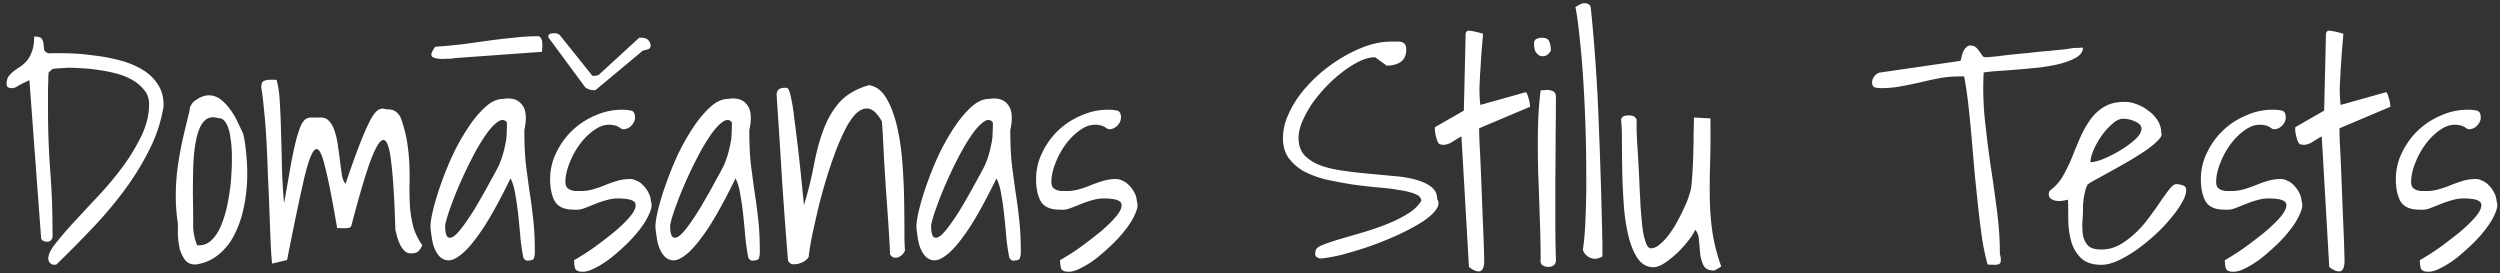 <svg xmlns="http://www.w3.org/2000/svg" width="293" height="32" fill="none"><rect width="100%" height="100%" fill="#333333" stroke="none"/><path fill="#fff" d="M5.66 30.297c0-.469.293-1.067.88-1.793a40.773 40.773 0 0 1 2.179-2.531 701.36 701.36 0 0 1 2.847-3.059 38.502 38.502 0 0 0 2.848-3.41 23.576 23.576 0 0 0 2.18-3.621c.586-1.242.879-2.461.879-3.656 0-.633-.176-1.172-.528-1.618a4.55 4.55 0 0 0-1.37-1.195 7.063 7.063 0 0 0-1.864-.773 15.489 15.489 0 0 0-2.074-.422 15.762 15.762 0 0 0-2.004-.211 22.413 22.413 0 0 0-1.617-.07c-.118 0-.27.011-.457.035-.188 0-.387.011-.598.035-.188 0-.363.012-.527.035a3.949 3.949 0 0 1-.282.035l-.457.422c0 .047-.011.246-.035.598 0 .351-.012.75-.035 1.195V12.754c0 2.367.082 4.723.246 7.066.188 2.32.281 4.664.281 7.032v.457c.024.164.024.328 0 .492a.708.708 0 0 1-.21.387c-.094.093-.247.14-.458.14a.936.936 0 0 1-.421-.105.438.438 0 0 1-.247-.352L3.446 9.38c-.071.047-.2.117-.387.21-.164.071-.34.153-.528.247-.187.094-.375.2-.562.316-.164.094-.27.141-.317.141a.576.576 0 0 0-.14.035h-.106c-.117 0-.258-.023-.422-.07-.14-.07-.21-.211-.21-.422 0-.352.07-.633.21-.844.164-.234.364-.445.598-.633.258-.187.527-.375.809-.562.28-.188.539-.422.773-.703.258-.305.457-.68.598-1.125.164-.446.246-1.008.246-1.688.469 0 .762.082.879.246.117.164.187.364.21.598.024.21.048.434.071.668.047.21.223.363.527.457a39.193 39.193 0 0 1 2.356 0c.937.023 1.91.105 2.918.246a21.5 21.5 0 0 1 3.023.563c1.008.257 1.899.62 2.672 1.09.797.468 1.418 1.066 1.863 1.792.47.704.68 1.57.633 2.602a17.505 17.505 0 0 1-1.758 5.203 31.739 31.739 0 0 1-3.023 4.817 47.204 47.204 0 0 1-3.762 4.394A130.95 130.95 0 0 1 6.61 31h-.105a.27.27 0 0 1-.106.035.716.716 0 0 1-.527-.21.715.715 0 0 1-.21-.528ZM20.848 26.184a20.792 20.792 0 0 1-.246-3.13c0-1.03.058-2.073.175-3.128.141-1.055.328-2.145.563-3.27.258-1.148.55-2.379.879-3.691 0-.258.07-.492.21-.703.141-.235.329-.422.563-.563a3.18 3.18 0 0 1 .738-.386 2.16 2.16 0 0 1 .739-.141c.515 0 .984.164 1.406.492.422.328.797.727 1.125 1.195.352.47.645.973.879 1.512.258.516.469.961.633 1.336.187.82.316 1.758.386 2.813.094 1.03.106 2.085.036 3.164a18.526 18.526 0 0 1-.493 3.199 12.167 12.167 0 0 1-1.09 2.848 6.884 6.884 0 0 1-1.828 2.18c-.726.585-1.593.948-2.601 1.089-.54 0-.95-.176-1.23-.527a3.92 3.92 0 0 1-.633-1.336 9.548 9.548 0 0 1-.211-1.617v-1.336Zm1.793-.106v.668l.07.633c.047.187.094.398.14.633l.247.738h.21c.563 0 1.044-.188 1.442-.563.398-.375.738-.855 1.02-1.44.28-.61.515-1.278.703-2.005.187-.75.328-1.476.422-2.18.117-.726.187-1.394.21-2.003.047-.633.07-1.137.07-1.512v-.703c0-.305-.01-.645-.034-1.02-.024-.398-.07-.797-.141-1.195a4.987 4.987 0 0 0-.246-1.125c-.117-.352-.27-.633-.457-.844a.94.94 0 0 0-.738-.316c-.516-.164-.961-.13-1.336.105-.352.235-.645.633-.88 1.196-.21.539-.374 1.207-.491 2.003a21.88 21.88 0 0 0-.211 2.637c-.024.961-.035 1.98-.035 3.059.023 1.078.035 2.156.035 3.234ZM31.887 30.895a43.408 43.408 0 0 1-.176-2.672 627.2 627.2 0 0 1-.14-3.657 296.024 296.024 0 0 0-.177-4.148c-.046-1.43-.105-2.79-.175-4.078a63.318 63.318 0 0 0-.282-3.516c-.093-1.054-.199-1.898-.316-2.531 0-.469.106-.738.317-.809.21-.093.48-.14.808-.14h.317c.164 0 .28.011.351.035.211.703.34 1.617.387 2.742.07 1.102.117 2.309.14 3.621.047 1.313.082 2.672.106 4.078a68.18 68.18 0 0 0 .246 4.008c.328-1.851.598-3.387.809-4.605.234-1.22.445-2.192.632-2.918.211-.75.399-1.301.563-1.653.187-.375.387-.62.598-.738.234-.117.48-.164.738-.14h.984c.422 0 .762.164 1.02.492.281.328.492.75.633 1.265a8.94 8.94 0 0 1 .351 1.688c.094.61.176 1.207.246 1.793.07.562.14 1.078.211 1.547.094.468.234.796.422.984a116.99 116.99 0 0 1 1.512-4.254c.422-1.102.785-1.969 1.09-2.602.304-.656.574-1.124.808-1.406.235-.281.446-.445.633-.492.188-.07.352-.082.492-.035.164.047.328.07.492.07.633 0 1.114.328 1.442.985.375 1.054.633 2.062.773 3.023.14.938.223 1.852.246 2.742.024.867.024 1.7 0 2.496 0 .797.024 1.57.07 2.32.07.75.2 1.489.387 2.215.211.727.563 1.442 1.055 2.145-.188.375-.375.633-.563.773-.187.118-.445.176-.773.176-.281 0-.527-.094-.738-.281a2.818 2.818 0 0 1-.528-.738 7.31 7.31 0 0 1-.351-.914 13.07 13.07 0 0 0-.211-.809c-.094-3.352-.246-5.918-.457-7.7-.188-1.804-.48-2.753-.879-2.847-.398-.094-.914.692-1.547 2.356-.61 1.64-1.371 4.218-2.285 7.734a.434.434 0 0 1-.316.21c-.141.024-.293.036-.457.036h-.458a1.277 1.277 0 0 0-.421 0c-.586-3.445-1.078-5.918-1.477-7.418-.375-1.523-.762-2.11-1.16-1.758-.398.352-.844 1.617-1.336 3.797-.492 2.156-1.125 5.192-1.898 9.106l-1.758.422ZM61.313 30.086a28.237 28.237 0 0 1-.317-2.18 97.332 97.332 0 0 0-.246-2.601c-.094-.89-.21-1.723-.352-2.496-.117-.774-.304-1.407-.562-1.899-1.195 2.438-2.25 4.36-3.164 5.766-.914 1.383-1.723 2.379-2.426 2.988-.68.586-1.254.867-1.723.844-.468-.024-.855-.235-1.16-.633-.304-.398-.527-.902-.668-1.512-.117-.633-.199-1.218-.246-1.758 0-.515.117-1.242.352-2.18.234-.937.55-1.956.949-3.058a37.49 37.49 0 0 1 1.406-3.41 26.157 26.157 0 0 1 1.793-3.129c.633-.937 1.29-1.71 1.969-2.32.68-.61 1.36-.914 2.039-.914 1.008-.164 1.746.058 2.215.668.492.586.586 1.582.281 2.988 0 1.547.059 2.871.176 3.973.14 1.101.281 2.156.422 3.164.164 1.008.304 2.062.422 3.164.14 1.101.21 2.426.21 3.972 0 .282-.035.528-.105.739-.047.187-.328.281-.844.281-.07 0-.164-.059-.28-.176-.095-.117-.142-.21-.142-.281ZM59.413 14.37c-.258-.375-.61-.41-1.055-.105-.445.304-.914.808-1.406 1.511a23.277 23.277 0 0 0-1.512 2.532c-.515.984-.996 1.98-1.441 2.988a43.676 43.676 0 0 0-1.16 2.883c-.328.89-.55 1.629-.668 2.215 0 .843.129 1.324.387 1.44.257.095.574-.046.949-.42.375-.376.797-.915 1.265-1.618.493-.703.961-1.453 1.407-2.25.468-.797.902-1.57 1.3-2.32.422-.75.75-1.36.985-1.829.21-.492.375-.949.492-1.37.117-.422.211-.821.281-1.196.094-.398.14-.797.14-1.195.024-.399.036-.82.036-1.266Zm-8.86-7.98c0-.094.06-.258.176-.493.141-.234.247-.375.317-.421a68.907 68.907 0 0 0 3.094-.282c1.03-.14 2.05-.28 3.058-.422a78.685 78.685 0 0 1 2.989-.351 24.382 24.382 0 0 1 2.882-.176c.117 0 .211.059.282.176a.83.83 0 0 1 .175.387c.024.14.035.28.035.421v.282c0 .07-.011.176-.035.316v.246l-10.265.739c-.047.023-.2.046-.457.07h-.563l-.281.035c-.164 0-.352-.012-.563-.035-.21-.024-.41-.07-.597-.14-.164-.071-.246-.188-.246-.352ZM67.29 30.473c0 .023.245-.117.737-.422a23.644 23.644 0 0 0 1.793-1.195 58.997 58.997 0 0 0 2.145-1.653c.726-.61 1.324-1.183 1.793-1.723.469-.539.715-.996.738-1.37.047-.4-.27-.657-.95-.774-.843-.117-1.558-.105-2.144.035-.562.14-1.078.305-1.546.492-.47.188-.915.364-1.337.528a2.771 2.771 0 0 1-1.335.175c-1.032 0-1.746-.316-2.145-.949-.375-.656-.562-1.535-.562-2.637 0-1.101.246-2.144.738-3.128a8.87 8.87 0 0 1 1.898-2.602 8.864 8.864 0 0 1 2.672-1.723 7.583 7.583 0 0 1 3.094-.668c.422 0 .785.036 1.09.106.304.07.457.34.457.808 0 .329-.14.645-.422.95-.281.28-.598.421-.95.421-.023 0-.081-.011-.175-.035a1.85 1.85 0 0 1-.281-.175.792.792 0 0 0-.282-.141.614.614 0 0 0-.175-.07c-.75-.211-1.477-.106-2.18.316-.703.422-1.336.996-1.898 1.723a9.377 9.377 0 0 0-1.301 2.32c-.328.82-.493 1.559-.493 2.215 0 .258.047.469.141.633.117.14.258.246.422.316.188.07.387.117.598.14h.703c.469 0 .937-.07 1.406-.21.492-.14.961-.305 1.406-.492.47-.188.938-.352 1.407-.493.492-.14.996-.21 1.511-.21.235 0 .493.07.774.21.281.118.539.305.773.563.234.234.434.515.598.844.164.304.258.644.281 1.02.14.327.094.76-.14 1.3-.212.539-.54 1.113-.985 1.723-.445.609-.984 1.23-1.617 1.863a30.679 30.679 0 0 1-1.899 1.687c-.632.493-1.254.891-1.863 1.196-.61.328-1.125.48-1.547.457-.469 0-.75-.14-.844-.422a3.922 3.922 0 0 1-.105-.95ZM64.265 4.246c0-.094.046-.176.14-.246.094-.07.34-.105.738-.105a.54.54 0 0 1 .212.07c.117.047.199.094.246.14l3.832 4.782h.14c.328 0 .551-.059.668-.176l4.676-4.29h.21c.423 0 .716.106.88.317.164.211.246.399.246.563a.523.523 0 0 1-.14.386c-.071.07-.329.153-.774.247l-5.52 4.605a.27.27 0 0 0-.105.035h-.07c-.235 0-.47-.047-.704-.14-.21-.094-.34-.176-.386-.246L64.3 4.421c-.024-.024-.035-.047-.035-.07v-.106ZM87.68 30.086a28.237 28.237 0 0 1-.317-2.18 97.748 97.748 0 0 0-.246-2.601 33.762 33.762 0 0 0-.351-2.496c-.118-.774-.305-1.407-.563-1.899-1.195 2.438-2.25 4.36-3.164 5.766-.914 1.383-1.723 2.379-2.426 2.988-.68.586-1.254.867-1.722.844-.47-.024-.856-.235-1.16-.633-.305-.398-.528-.902-.668-1.512-.118-.633-.2-1.218-.247-1.758 0-.515.118-1.242.352-2.18.234-.937.55-1.956.95-3.058a37.49 37.49 0 0 1 1.405-3.41 26.144 26.144 0 0 1 1.793-3.129c.633-.937 1.29-1.71 1.97-2.32.679-.61 1.358-.914 2.038-.914 1.008-.164 1.746.058 2.215.668.492.586.586 1.582.281 2.988 0 1.547.059 2.871.176 3.973.14 1.101.281 2.156.422 3.164.164 1.008.305 2.062.422 3.164.14 1.101.21 2.426.21 3.972 0 .282-.034.528-.105.739-.047.187-.328.281-.843.281-.07 0-.165-.059-.282-.176-.093-.117-.14-.21-.14-.281ZM85.78 14.37c-.258-.375-.61-.41-1.054-.105-.446.304-.915.808-1.407 1.511a23.277 23.277 0 0 0-1.511 2.532c-.516.984-.996 1.98-1.442 2.988a43.676 43.676 0 0 0-1.16 2.883c-.328.89-.55 1.629-.668 2.215 0 .843.129 1.324.387 1.44.258.095.574-.046.949-.42.375-.376.797-.915 1.266-1.618.492-.703.96-1.453 1.406-2.25.469-.797.902-1.57 1.3-2.32.422-.75.75-1.36.985-1.829.211-.492.375-.949.492-1.37.117-.422.211-.821.282-1.196.093-.398.14-.797.14-1.195.023-.399.035-.82.035-1.266ZM92.356 30.543a647.153 647.153 0 0 1-.704-9.492c-.187-3.188-.398-6.492-.633-9.914 0-.563.305-.844.915-.844h.28c.071 0 .153.094.247.281.094.188.187.54.281 1.055.117.492.235 1.254.352 2.285.14 1.008.304 2.332.492 3.973.187 1.64.398 3.691.633 6.152.492-1.594.879-3.14 1.16-4.64.281-1.5.644-2.86 1.09-4.079.445-1.242 1.066-2.332 1.863-3.27.82-.937 1.992-1.628 3.516-2.073.843.14 1.523.656 2.039 1.546.515.868.925 1.946 1.23 3.235.305 1.289.516 2.695.633 4.219.117 1.5.188 2.941.211 4.324.023 1.383.035 2.625.035 3.726 0 1.078.024 1.852.07 2.32a1.372 1.372 0 0 1-.808.808 1.17 1.17 0 0 1-.492.036c-.164-.046-.317-.175-.457-.386 0-.258-.024-.785-.071-1.582a335.907 335.907 0 0 0-.422-6.188 349.11 349.11 0 0 0-.211-3.41 175.48 175.48 0 0 0-.14-2.813 59.841 59.841 0 0 0-.106-1.582c-.492-.867-.984-1.359-1.476-1.476-.469-.117-.949.035-1.442.457-.468.422-.925 1.066-1.37 1.934a25.378 25.378 0 0 0-1.266 2.953 52.828 52.828 0 0 0-1.125 3.41 59.23 59.23 0 0 0-.914 3.48c-.258 1.102-.48 2.11-.668 3.024-.164.89-.27 1.582-.317 2.074-.07.164-.222.328-.457.492a2.39 2.39 0 0 1-.703.317c-.234.07-.48.093-.738.07-.235-.047-.41-.188-.527-.422ZM118.266 30.086a27.966 27.966 0 0 1-.317-2.18 95.303 95.303 0 0 0-.246-2.601 34.206 34.206 0 0 0-.351-2.496c-.118-.774-.305-1.407-.563-1.899-1.195 2.438-2.25 4.36-3.164 5.766-.914 1.383-1.723 2.379-2.426 2.988-.679.586-1.254.867-1.722.844-.469-.024-.856-.235-1.161-.633-.304-.398-.527-.902-.668-1.512a18.62 18.62 0 0 1-.246-1.758c0-.515.118-1.242.352-2.18.234-.937.551-1.956.949-3.058a37.66 37.66 0 0 1 1.406-3.41 26.322 26.322 0 0 1 1.793-3.129c.633-.937 1.289-1.71 1.969-2.32.68-.61 1.359-.914 2.039-.914 1.008-.164 1.746.058 2.215.668.492.586.586 1.582.281 2.988 0 1.547.059 2.871.176 3.973.141 1.101.281 2.156.422 3.164.164 1.008.305 2.062.422 3.164.14 1.101.211 2.426.211 3.972 0 .282-.035.528-.106.739-.047.187-.328.281-.843.281-.071 0-.165-.059-.282-.176-.094-.117-.14-.21-.14-.281Zm-1.899-15.715c-.258-.375-.609-.41-1.055-.105-.445.304-.914.808-1.406 1.511a23.217 23.217 0 0 0-1.511 2.532c-.516.984-.997 1.98-1.442 2.988a43.724 43.724 0 0 0-1.16 2.883c-.328.89-.551 1.629-.668 2.215 0 .843.129 1.324.387 1.44.258.095.574-.046.949-.42.375-.376.797-.915 1.266-1.618.492-.703.961-1.453 1.406-2.25.469-.797.902-1.57 1.301-2.32.421-.75.75-1.36.984-1.829.211-.492.375-.949.492-1.37.117-.422.211-.821.281-1.196a5.19 5.19 0 0 0 .141-1.195c.023-.399.035-.82.035-1.266ZM124.242 30.473c0 .023.246-.117.738-.422a23.445 23.445 0 0 0 1.793-1.195 58.659 58.659 0 0 0 2.145-1.653c.727-.61 1.324-1.183 1.793-1.723.469-.539.715-.996.738-1.37.047-.4-.269-.657-.949-.774-.844-.117-1.559-.105-2.145.035-.562.14-1.078.305-1.546.492-.469.188-.914.364-1.336.528a2.773 2.773 0 0 1-1.336.175c-1.032 0-1.746-.316-2.145-.949-.375-.656-.562-1.535-.562-2.637 0-1.101.246-2.144.738-3.128a8.874 8.874 0 0 1 1.898-2.602 8.87 8.87 0 0 1 2.672-1.723 7.584 7.584 0 0 1 3.094-.668c.422 0 .785.036 1.09.106.305.07.457.34.457.808 0 .329-.141.645-.422.95-.281.28-.598.421-.949.421-.024 0-.082-.011-.176-.035a1.848 1.848 0 0 1-.281-.175.799.799 0 0 0-.281-.141.624.624 0 0 0-.176-.07c-.75-.211-1.477-.106-2.18.316-.703.422-1.336.996-1.898 1.723a9.378 9.378 0 0 0-1.301 2.32c-.328.82-.492 1.559-.492 2.215 0 .258.047.469.14.633.117.14.258.246.422.316.188.07.387.117.598.14h.703c.469 0 .937-.07 1.406-.21.492-.14.961-.305 1.406-.492.469-.188.938-.352 1.407-.493.492-.14.996-.21 1.511-.21.235 0 .493.07.774.21.281.118.539.305.773.563.235.234.434.515.598.844.164.304.258.644.281 1.02.141.327.094.76-.14 1.3-.211.539-.54 1.113-.985 1.723-.445.609-.984 1.23-1.617 1.863a30.967 30.967 0 0 1-1.898 1.687c-.633.493-1.254.891-1.864 1.196-.609.328-1.125.48-1.547.457-.468 0-.75-.14-.843-.422a3.886 3.886 0 0 1-.106-.95ZM154.195 29.348c.047-.235.34-.457.879-.668.539-.211 1.207-.434 2.004-.668.797-.235 1.676-.492 2.637-.774a32.129 32.129 0 0 0 2.777-.949c.891-.352 1.699-.75 2.426-1.195.75-.446 1.301-.961 1.652-1.547 0-.352-.234-.621-.703-.809-.445-.187-1.055-.34-1.828-.457-.75-.14-1.617-.246-2.601-.316a78.598 78.598 0 0 1-2.989-.352 61.11 61.11 0 0 1-2.988-.562 11.75 11.75 0 0 1-2.602-.95 5.735 5.735 0 0 1-1.828-1.581c-.445-.633-.668-1.407-.668-2.32 0-.915.199-1.817.598-2.708.398-.914.926-1.793 1.582-2.637a18.045 18.045 0 0 1 2.285-2.355c.867-.727 1.77-1.36 2.707-1.898.938-.54 1.863-.961 2.777-1.266.938-.305 1.805-.457 2.602-.457h.668c.234-.024.434-.012.598.035.187.024.34.106.457.246.117.14.175.352.175.633 0 .68-.222 1.172-.667 1.477-.446.28-.985.421-1.618.421l-1.371-.984c-.539 0-1.136.152-1.793.457-.633.305-1.289.715-1.968 1.23a16.162 16.162 0 0 0-1.934 1.723 16.978 16.978 0 0 0-1.688 2.04 13.548 13.548 0 0 0-1.16 2.109c-.281.703-.422 1.336-.422 1.898 0 .82.223 1.488.668 2.004.469.492 1.079.89 1.829 1.195.773.282 1.652.492 2.636.633.985.14 1.981.258 2.988.352 1.008.093 2.004.187 2.989.28.984.071 1.851.212 2.601.423.774.21 1.383.492 1.828.844.469.351.704.832.704 1.44.257.376.199.81-.176 1.302-.352.468-.914.949-1.688 1.441-.75.469-1.652.95-2.707 1.442a43.242 43.242 0 0 1-3.199 1.3 54.364 54.364 0 0 1-3.199.985c-1.031.258-1.91.422-2.637.492a.838.838 0 0 1-.562-.211c-.141-.14-.164-.387-.071-.738ZM171.281 15.988a6.255 6.255 0 0 0-.668.387l-.562.352a2.756 2.756 0 0 1-.563.21 1.283 1.283 0 0 1-.597 0c-.141 0-.258-.082-.352-.246a2.579 2.579 0 0 1-.211-.597 3.774 3.774 0 0 1-.14-.668 1.887 1.887 0 0 1 0-.528l3.374-1.933.211-9c.047-.305.235-.422.563-.352.328.047.668.117 1.019.211.047 0 .118.024.211.07.118.024.2.047.246.07-.046.634-.105 1.325-.175 2.075l-.141 2.215a67.326 67.326 0 0 0-.105 2.144c0 .704.035 1.336.105 1.899l5.274-1.477c.093-.023.164.047.21.211.071.14.129.317.176.528.071.21.117.421.141.632l.035.317-5.977 2.531c0 .211.012.715.036 1.512.047.797.093 1.746.14 2.847.047 1.079.094 2.25.141 3.516.047 1.242.094 2.402.14 3.48.047 1.079.083 2.028.106 2.848.023.797.035 1.301.035 1.512-.047.703-.258 1.055-.633 1.055-.351 0-.738-.176-1.16-.528l-.879-15.293ZM180.562 30.297c0-1.524-.035-3.129-.105-4.817a374.22 374.22 0 0 0-.176-5.097 124.61 124.61 0 0 1-.035-5.098c.024-1.664.129-3.223.316-4.676.047-.023.153-.035.317-.035.187-.023.316-.035.387-.035.328 0 .586.059.773.176.211.094.316.316.316.668 0 1.383-.011 2.894-.035 4.535 0 1.617-.011 3.27-.035 4.957v4.957c0 1.64.024 3.129.07 4.465.024.398-.058.656-.246.773-.164.14-.375.211-.632.211-.282 0-.516-.07-.704-.21-.187-.118-.257-.376-.211-.774Zm-.773-25.172c0-.281.094-.469.281-.563.188-.093.399-.14.633-.14.469 0 .762.152.879.457.117.305.176.656.176 1.055a1.37 1.37 0 0 1-.528.562c-.21.094-.433.117-.668.07-.21-.07-.398-.222-.562-.457-.141-.234-.211-.562-.211-.984ZM185.52 29.207c.164-1.078.269-2.426.316-4.043.07-1.617.094-3.34.07-5.168 0-1.828-.035-3.715-.105-5.66a179.544 179.544 0 0 0-.281-5.52 93.757 93.757 0 0 0-.422-4.71c-.141-1.383-.293-2.473-.457-3.27.211-.14.386-.246.527-.316.164-.094.352-.141.562-.141.165 0 .305.035.422.105.118.047.211.164.282.352.468 4.594.785 9.223.949 13.887.187 4.664.328 9.304.422 13.921v.88c0 .351-.012.538-.035.562-.329.164-.622.246-.879.246a1.751 1.751 0 0 1-.703-.21 1.867 1.867 0 0 1-.493-.458c-.117-.164-.175-.316-.175-.457ZM198.668 26.922c-.094.281-.328.668-.703 1.16-.352.469-.774.95-1.266 1.441-.492.47-1.008.891-1.547 1.266-.515.352-.972.527-1.371.527-.75 0-1.371-.351-1.863-1.054-.469-.703-.832-1.606-1.09-2.707a23.231 23.231 0 0 1-.527-3.657 77.717 77.717 0 0 1-.176-3.972c-.023-1.29-.035-2.461-.035-3.516 0-1.055-.035-1.851-.106-2.39.094-.235.211-.375.352-.422a2.05 2.05 0 0 1 .562-.07c.188 0 .352.023.493.07.164.046.304.187.421.421v1.301c.024.61.059 1.301.106 2.075.047.75.094 1.546.141 2.39.046.82.082 1.606.105 2.356.047.75.082 1.43.106 2.039.046.586.082 1.02.105 1.3.023.165.047.434.07.81.047.374.106.773.176 1.194.094.399.199.762.317 1.09.14.328.316.504.527.528.351 0 .703-.153 1.055-.457a6.514 6.514 0 0 0 1.089-1.16c.352-.47.68-.985.985-1.547.304-.563.574-1.102.808-1.618.258-.539.446-1.02.563-1.441.14-.422.223-.727.246-.914.047-.399.094-.961.141-1.688.046-.75.082-1.547.105-2.39.023-.844.035-1.64.035-2.39.024-.75.035-1.325.035-1.724l1.934.106c.023 1.898.012 3.621-.035 5.168a89.409 89.409 0 0 0-.035 4.324c.023 1.336.129 2.637.316 3.902a20.323 20.323 0 0 0 1.02 3.938c-.071.07-.211.164-.422.281-.211.14-.364.211-.457.211-.586 0-.985-.2-1.196-.598a4.272 4.272 0 0 1-.386-1.335 404.73 404.73 0 0 0-.141-1.582c-.023-.54-.176-.961-.457-1.266ZM229.57 8.957c-.75 0-1.511.07-2.285.211-.75.14-1.5.305-2.25.492-.75.164-1.5.317-2.25.457s-1.512.211-2.285.211a4.13 4.13 0 0 1-.738-.07c-.235-.07-.352-.281-.352-.633 0-.234.094-.469.281-.703.211-.258.434-.399.668-.422l9.422-1.371.106-.422c.047-.21.105-.41.175-.598.094-.21.211-.386.352-.527.141-.164.305-.246.492-.246.282 0 .504.07.668.21.164.141.305.306.422.493.117.164.223.316.316.457.094.14.211.211.352.211h.281c.235-.023.61-.059 1.125-.105.516-.07 1.102-.141 1.758-.211.68-.07 1.395-.141 2.145-.211.75-.094 1.465-.164 2.144-.211.68-.07 1.278-.13 1.793-.176.516-.07.891-.129 1.125-.176h.492c.282-.023.481-.035.598-.035 0 .445-.246.82-.738 1.125-.469.281-1.078.527-1.828.738-.727.188-1.547.34-2.461.457-.891.094-1.77.176-2.637.246-.844.07-1.629.13-2.356.176-.703.047-1.242.106-1.617.176a35.563 35.563 0 0 0 .106 5.203c.187 1.805.41 3.621.668 5.45.281 1.828.539 3.644.773 5.449.235 1.804.352 3.527.352 5.168.093.328.129.585.105.773 0 .188-.058.316-.176.387-.117.07-.293.105-.527.105-.234 0-.516-.012-.844-.035a29.152 29.152 0 0 1-.633-2.953 112.334 112.334 0 0 1-.457-3.656c-.14-1.313-.281-2.66-.421-4.043l-.352-4.114c-.117-1.359-.246-2.66-.387-3.902a47.587 47.587 0 0 0-.492-3.375h-.633ZM242.367 23.406l-.527.106a2.566 2.566 0 0 1-.738.035 1.495 1.495 0 0 1-.668-.211c-.211-.117-.317-.316-.317-.598 0-.164.035-.281.106-.351.07-.07.187-.176.351-.317.516-.422.949-.96 1.301-1.617a20.14 20.14 0 0 0 1.02-2.144c.304-.774.621-1.536.949-2.286.351-.773.75-1.464 1.195-2.074a5.248 5.248 0 0 1 1.652-1.476c.657-.375 1.465-.551 2.426-.528.399 0 .844.094 1.336.282.492.187.949.445 1.371.773.422.305.774.68 1.055 1.125.281.445.422.938.422 1.477.117.187 0 .457-.352.808-.328.352-.785.738-1.371 1.16-.586.399-1.254.82-2.004 1.266-.726.422-1.429.82-2.109 1.195a421.1 421.1 0 0 1-1.793.985c-.516.28-.856.492-1.02.632a3.626 3.626 0 0 0-.281.809c-.07.305-.129.598-.176.879-.023.258-.047.504-.07.738v.492c0 .446-.023.938-.07 1.477-.024.539 0 1.055.07 1.547.094.469.293.867.598 1.195.304.305.82.457 1.547.457.773 0 1.5-.187 2.179-.562.68-.399 1.313-.88 1.899-1.442a13.035 13.035 0 0 0 1.582-1.828c.492-.656.925-1.265 1.3-1.828.399-.586.75-1.066 1.055-1.441.305-.375.563-.563.774-.563.234 0 .48.047.738.14.281.071.422.259.422.563 0 .422-.176.926-.528 1.512-.328.586-.773 1.207-1.336 1.863a18.41 18.41 0 0 1-1.898 1.969 23.742 23.742 0 0 1-2.145 1.723c-.726.492-1.441.902-2.144 1.23-.703.305-1.324.457-1.863.457-1.055 0-1.852-.258-2.391-.773-.539-.516-.926-1.16-1.16-1.934a10.416 10.416 0 0 1-.352-2.46c0-.891-.011-1.712-.035-2.462Zm6.469-9.492c-.398 0-.82.2-1.266.598a7.455 7.455 0 0 0-1.265 1.406 10.023 10.023 0 0 0-.95 1.688c-.234.562-.351 1.03-.351 1.406.351 0 .855-.13 1.512-.387a14.745 14.745 0 0 0 2.004-1.02c.656-.398 1.23-.82 1.722-1.265.492-.445.738-.867.738-1.266a.666.666 0 0 0-.246-.527 2.118 2.118 0 0 0-.597-.352 3.176 3.176 0 0 0-.668-.21 3.268 3.268 0 0 0-.633-.07ZM260.754 30.473c0 .023.246-.117.738-.422a23.644 23.644 0 0 0 1.793-1.195 59.53 59.53 0 0 0 2.145-1.653c.726-.61 1.324-1.183 1.793-1.723.468-.539.715-.996.738-1.37.047-.4-.27-.657-.949-.774-.844-.117-1.559-.105-2.145.035-.562.14-1.078.305-1.547.492-.468.188-.914.364-1.336.528-.398.164-.843.222-1.336.175-1.031 0-1.746-.316-2.144-.949-.375-.656-.563-1.535-.563-2.637 0-1.101.247-2.144.739-3.128a8.874 8.874 0 0 1 1.898-2.602 8.87 8.87 0 0 1 2.672-1.723 7.584 7.584 0 0 1 3.094-.668c.422 0 .785.036 1.09.106.304.07.457.34.457.808 0 .329-.141.645-.422.95-.281.28-.598.421-.949.421-.024 0-.082-.011-.176-.035a1.856 1.856 0 0 1-.282-.175.783.783 0 0 0-.281-.141.601.601 0 0 0-.176-.07c-.75-.211-1.476-.106-2.179.316-.703.422-1.336.996-1.899 1.723a9.374 9.374 0 0 0-1.3 2.32c-.329.82-.493 1.559-.493 2.215 0 .258.047.469.141.633.117.14.258.246.422.316.187.07.387.117.598.14h.703c.468 0 .937-.07 1.406-.21.492-.14.961-.305 1.406-.492.469-.188.938-.352 1.406-.493.493-.14.996-.21 1.512-.21.234 0 .492.07.774.21.281.118.539.305.773.563.234.234.434.515.598.844.164.304.257.644.281 1.02.141.327.094.76-.141 1.3-.211.539-.539 1.113-.984 1.723-.445.609-.984 1.23-1.617 1.863a30.685 30.685 0 0 1-1.899 1.687c-.633.493-1.254.891-1.863 1.196-.609.328-1.125.48-1.547.457-.469 0-.75-.14-.844-.422a3.938 3.938 0 0 1-.105-.95ZM272.109 15.988a6.255 6.255 0 0 0-.668.387l-.562.352a2.756 2.756 0 0 1-.563.21 1.283 1.283 0 0 1-.597 0c-.141 0-.258-.082-.352-.246a2.579 2.579 0 0 1-.211-.597 3.774 3.774 0 0 1-.14-.668 1.887 1.887 0 0 1 0-.528l3.375-1.933.211-9c.046-.305.234-.422.562-.352.328.047.668.117 1.02.211.046 0 .117.024.211.07.117.024.199.047.246.07-.047.634-.106 1.325-.176 2.075l-.141 2.215a67.326 67.326 0 0 0-.105 2.144c0 .704.035 1.336.105 1.899l5.274-1.477c.093-.023.164.047.211.211.07.14.129.317.175.528.071.21.118.421.141.632l.035.317-5.976 2.531c0 .211.011.715.035 1.512.047.797.093 1.746.14 2.847.047 1.079.094 2.25.141 3.516.047 1.242.094 2.402.141 3.48.047 1.079.082 2.028.105 2.848.024.797.035 1.301.035 1.512-.047.703-.258 1.055-.633 1.055-.351 0-.738-.176-1.16-.528l-.879-15.293ZM283.605 30.473c0 .023.247-.117.739-.422a23.846 23.846 0 0 0 1.793-1.195 58.644 58.644 0 0 0 2.144-1.653c.727-.61 1.324-1.183 1.793-1.723.469-.539.715-.996.738-1.37.047-.4-.269-.657-.949-.774-.843-.117-1.558-.105-2.144.035-.563.14-1.078.305-1.547.492-.469.188-.914.364-1.336.528-.398.164-.844.222-1.336.175-1.031 0-1.746-.316-2.145-.949-.375-.656-.562-1.535-.562-2.637 0-1.101.246-2.144.738-3.128a8.859 8.859 0 0 1 1.899-2.602 8.858 8.858 0 0 1 2.672-1.723 7.58 7.58 0 0 1 3.093-.668c.422 0 .785.036 1.09.106.305.07.457.34.457.808 0 .329-.14.645-.422.95-.281.28-.597.421-.949.421-.023 0-.082-.011-.176-.035a1.899 1.899 0 0 1-.281-.175.79.79 0 0 0-.281-.141.624.624 0 0 0-.176-.07c-.75-.211-1.477-.106-2.18.316-.703.422-1.336.996-1.898 1.723a9.378 9.378 0 0 0-1.301 2.32c-.328.82-.492 1.559-.492 2.215 0 .258.047.469.141.633.117.14.257.246.421.316.188.07.387.117.598.14h.703c.469 0 .938-.07 1.406-.21.493-.14.961-.305 1.407-.492.468-.188.937-.352 1.406-.493.492-.14.996-.21 1.512-.21.234 0 .492.07.773.21.281.118.539.305.774.563.234.234.433.515.597.844.164.304.258.644.281 1.02.141.327.094.76-.14 1.3-.211.539-.539 1.113-.985 1.723-.445.609-.984 1.23-1.617 1.863a30.674 30.674 0 0 1-1.898 1.687c-.633.493-1.254.891-1.863 1.196-.61.328-1.125.48-1.547.457-.469 0-.75-.14-.844-.422a3.936 3.936 0 0 1-.106-.95Z"/></svg>